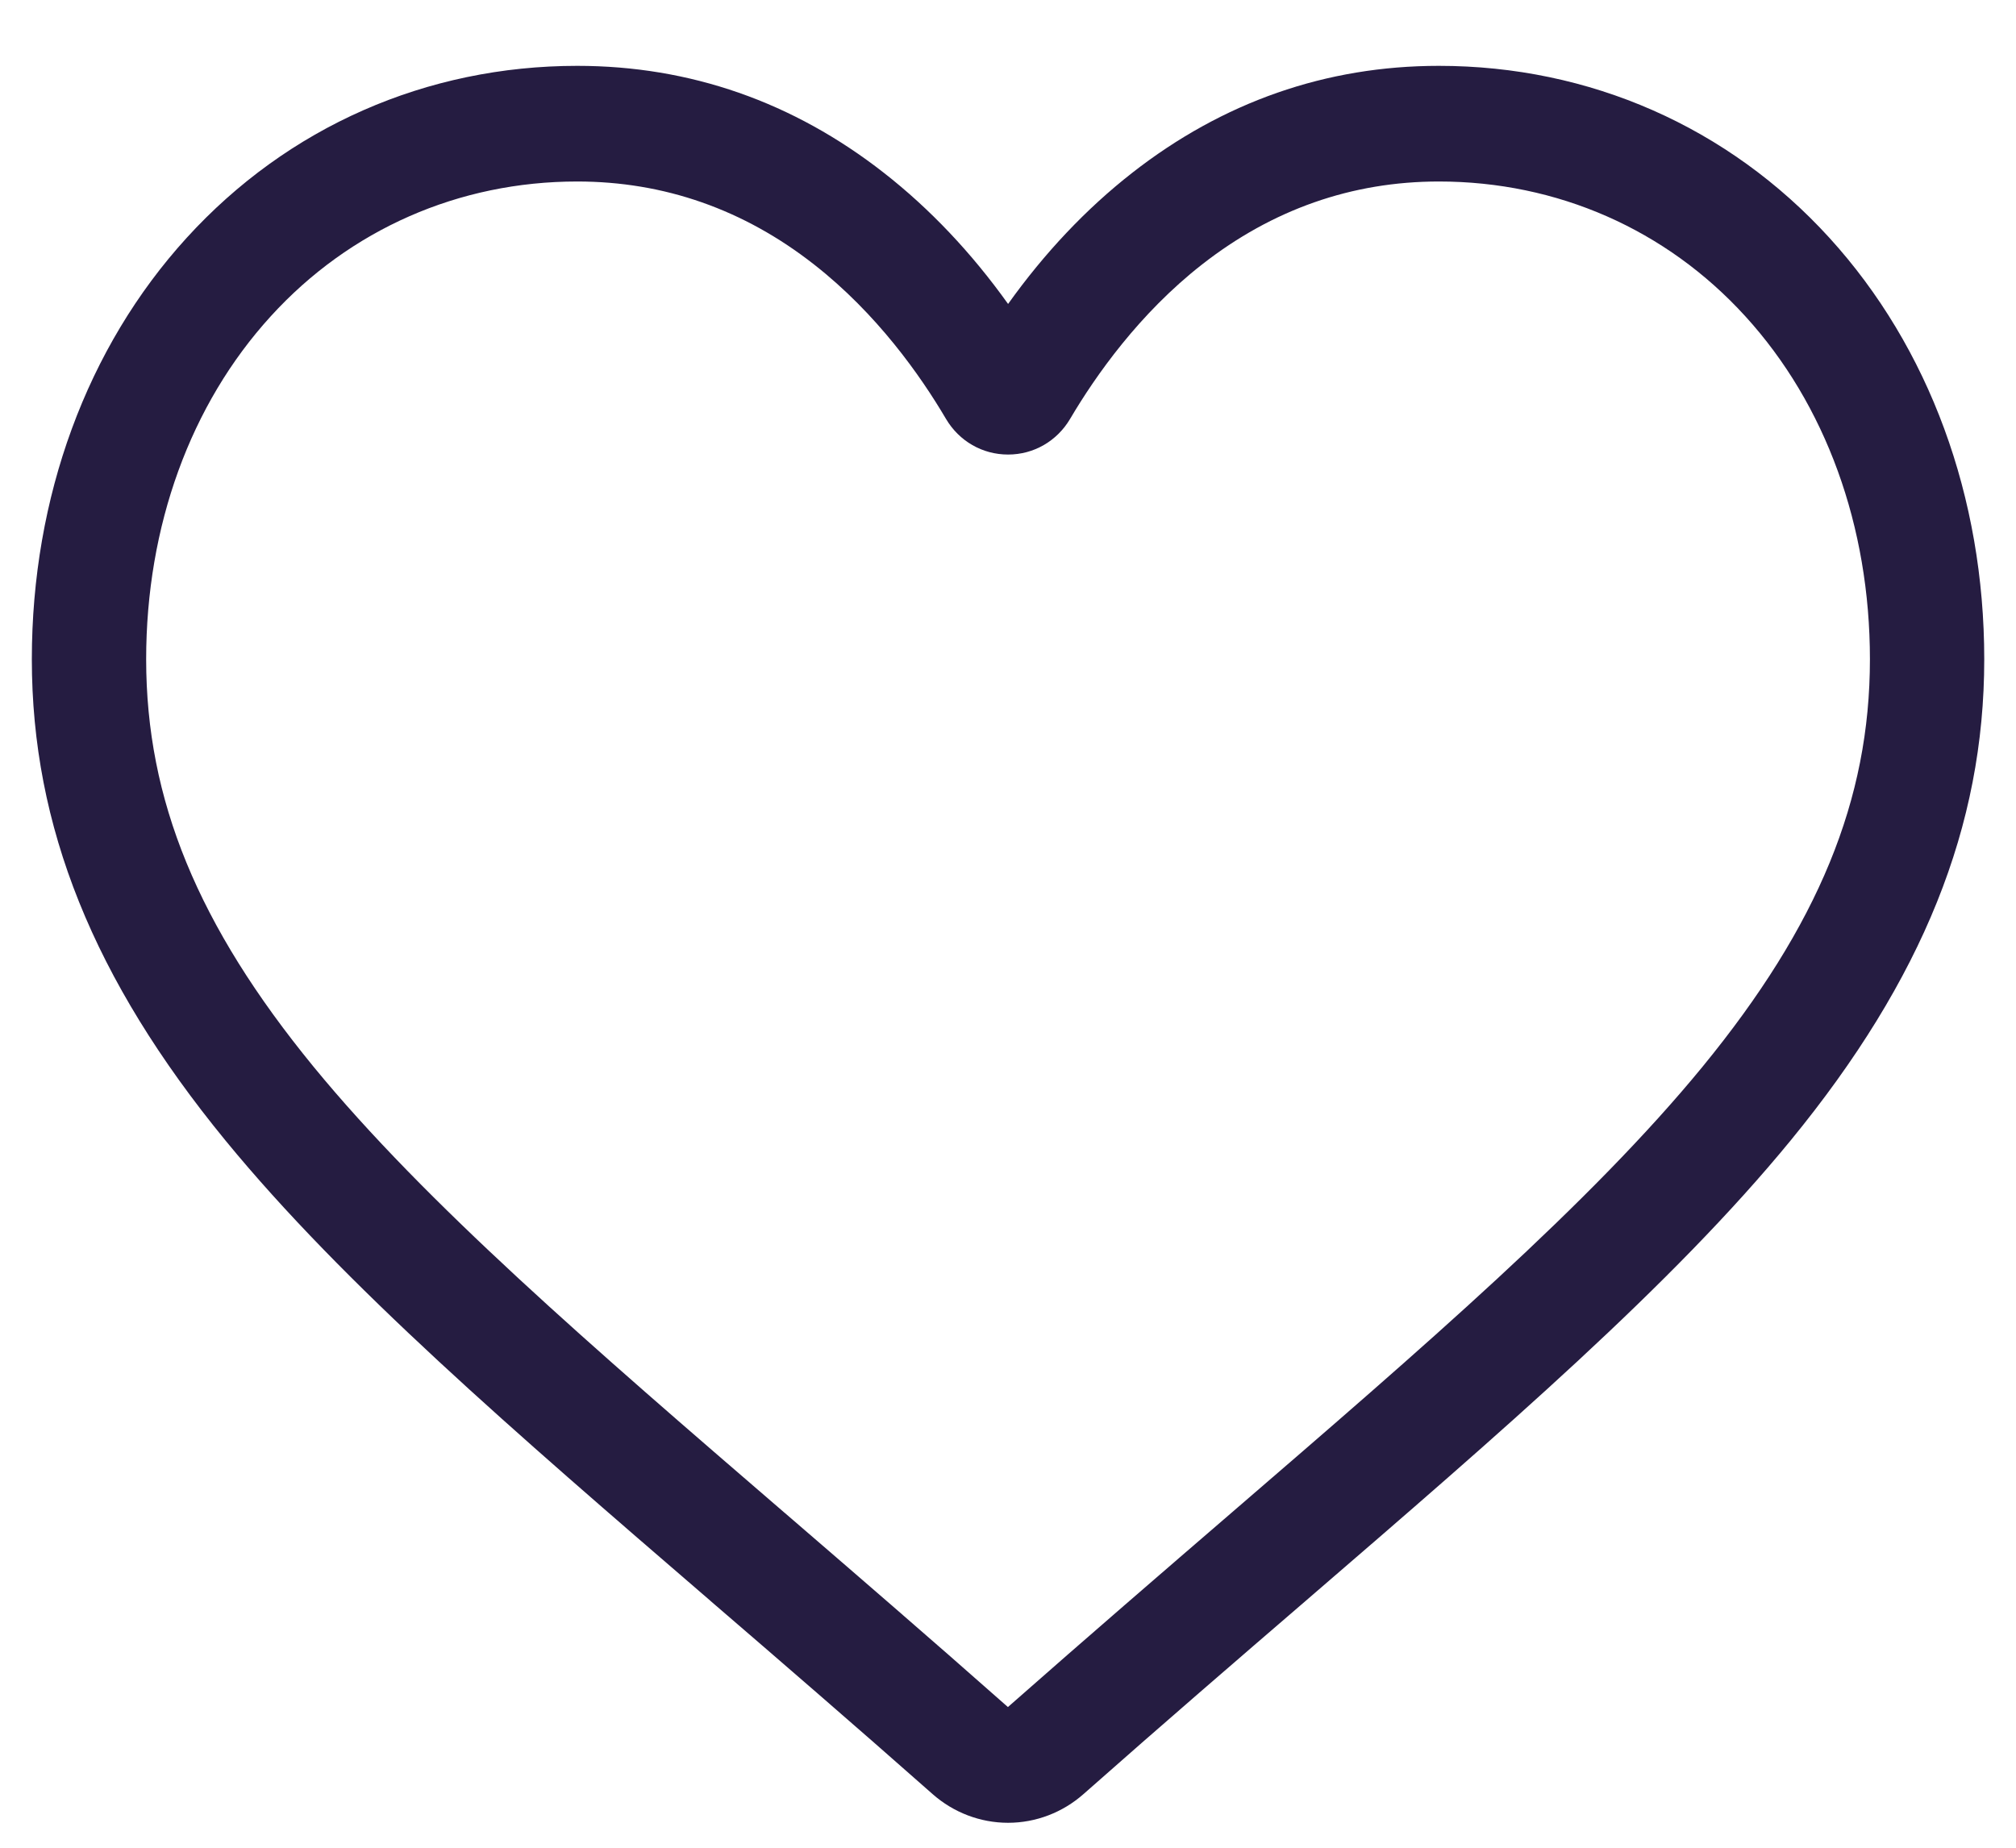 <svg width="24" height="22" viewBox="0 0 24 22" fill="none" xmlns="http://www.w3.org/2000/svg">
<path d="M12.001 21.703C11.67 21.703 11.351 21.581 11.102 21.361C10.163 20.531 9.258 19.75 8.459 19.062L8.455 19.058C6.113 17.039 4.091 15.296 2.684 13.579C1.111 11.659 0.379 9.839 0.379 7.85C0.379 5.918 1.034 4.136 2.223 2.831C3.426 1.511 5.077 0.784 6.872 0.784C8.214 0.784 9.443 1.213 10.524 2.059C11.07 2.486 11.565 3.009 12.001 3.619C12.437 3.009 12.931 2.486 13.477 2.059C14.559 1.213 15.787 0.784 17.129 0.784C18.924 0.784 20.575 1.511 21.778 2.831C22.967 4.136 23.622 5.918 23.622 7.85C23.622 9.839 22.89 11.659 21.317 13.579C19.91 15.296 17.888 17.039 15.547 19.058C14.747 19.747 13.84 20.529 12.899 21.361C12.65 21.581 12.331 21.703 12.001 21.703ZM6.872 2.161C5.462 2.161 4.166 2.731 3.224 3.765C2.267 4.814 1.74 6.265 1.74 7.85C1.74 9.523 2.355 11.018 3.732 12.7C5.064 14.325 7.045 16.033 9.338 18.01L9.342 18.013C10.144 18.705 11.053 19.488 11.999 20.325C12.95 19.487 13.86 18.702 14.664 18.009C16.957 16.032 18.937 14.325 20.269 12.7C21.646 11.018 22.261 9.523 22.261 7.85C22.261 6.265 21.734 4.814 20.777 3.765C19.835 2.731 18.539 2.161 17.129 2.161C16.096 2.161 15.148 2.493 14.31 3.149C13.563 3.733 13.044 4.471 12.739 4.988C12.582 5.253 12.306 5.412 12.001 5.412C11.695 5.412 11.419 5.253 11.262 4.988C10.958 4.471 10.438 3.733 9.691 3.149C8.854 2.493 7.905 2.161 6.872 2.161Z" fill="#251C41"/>
</svg>
